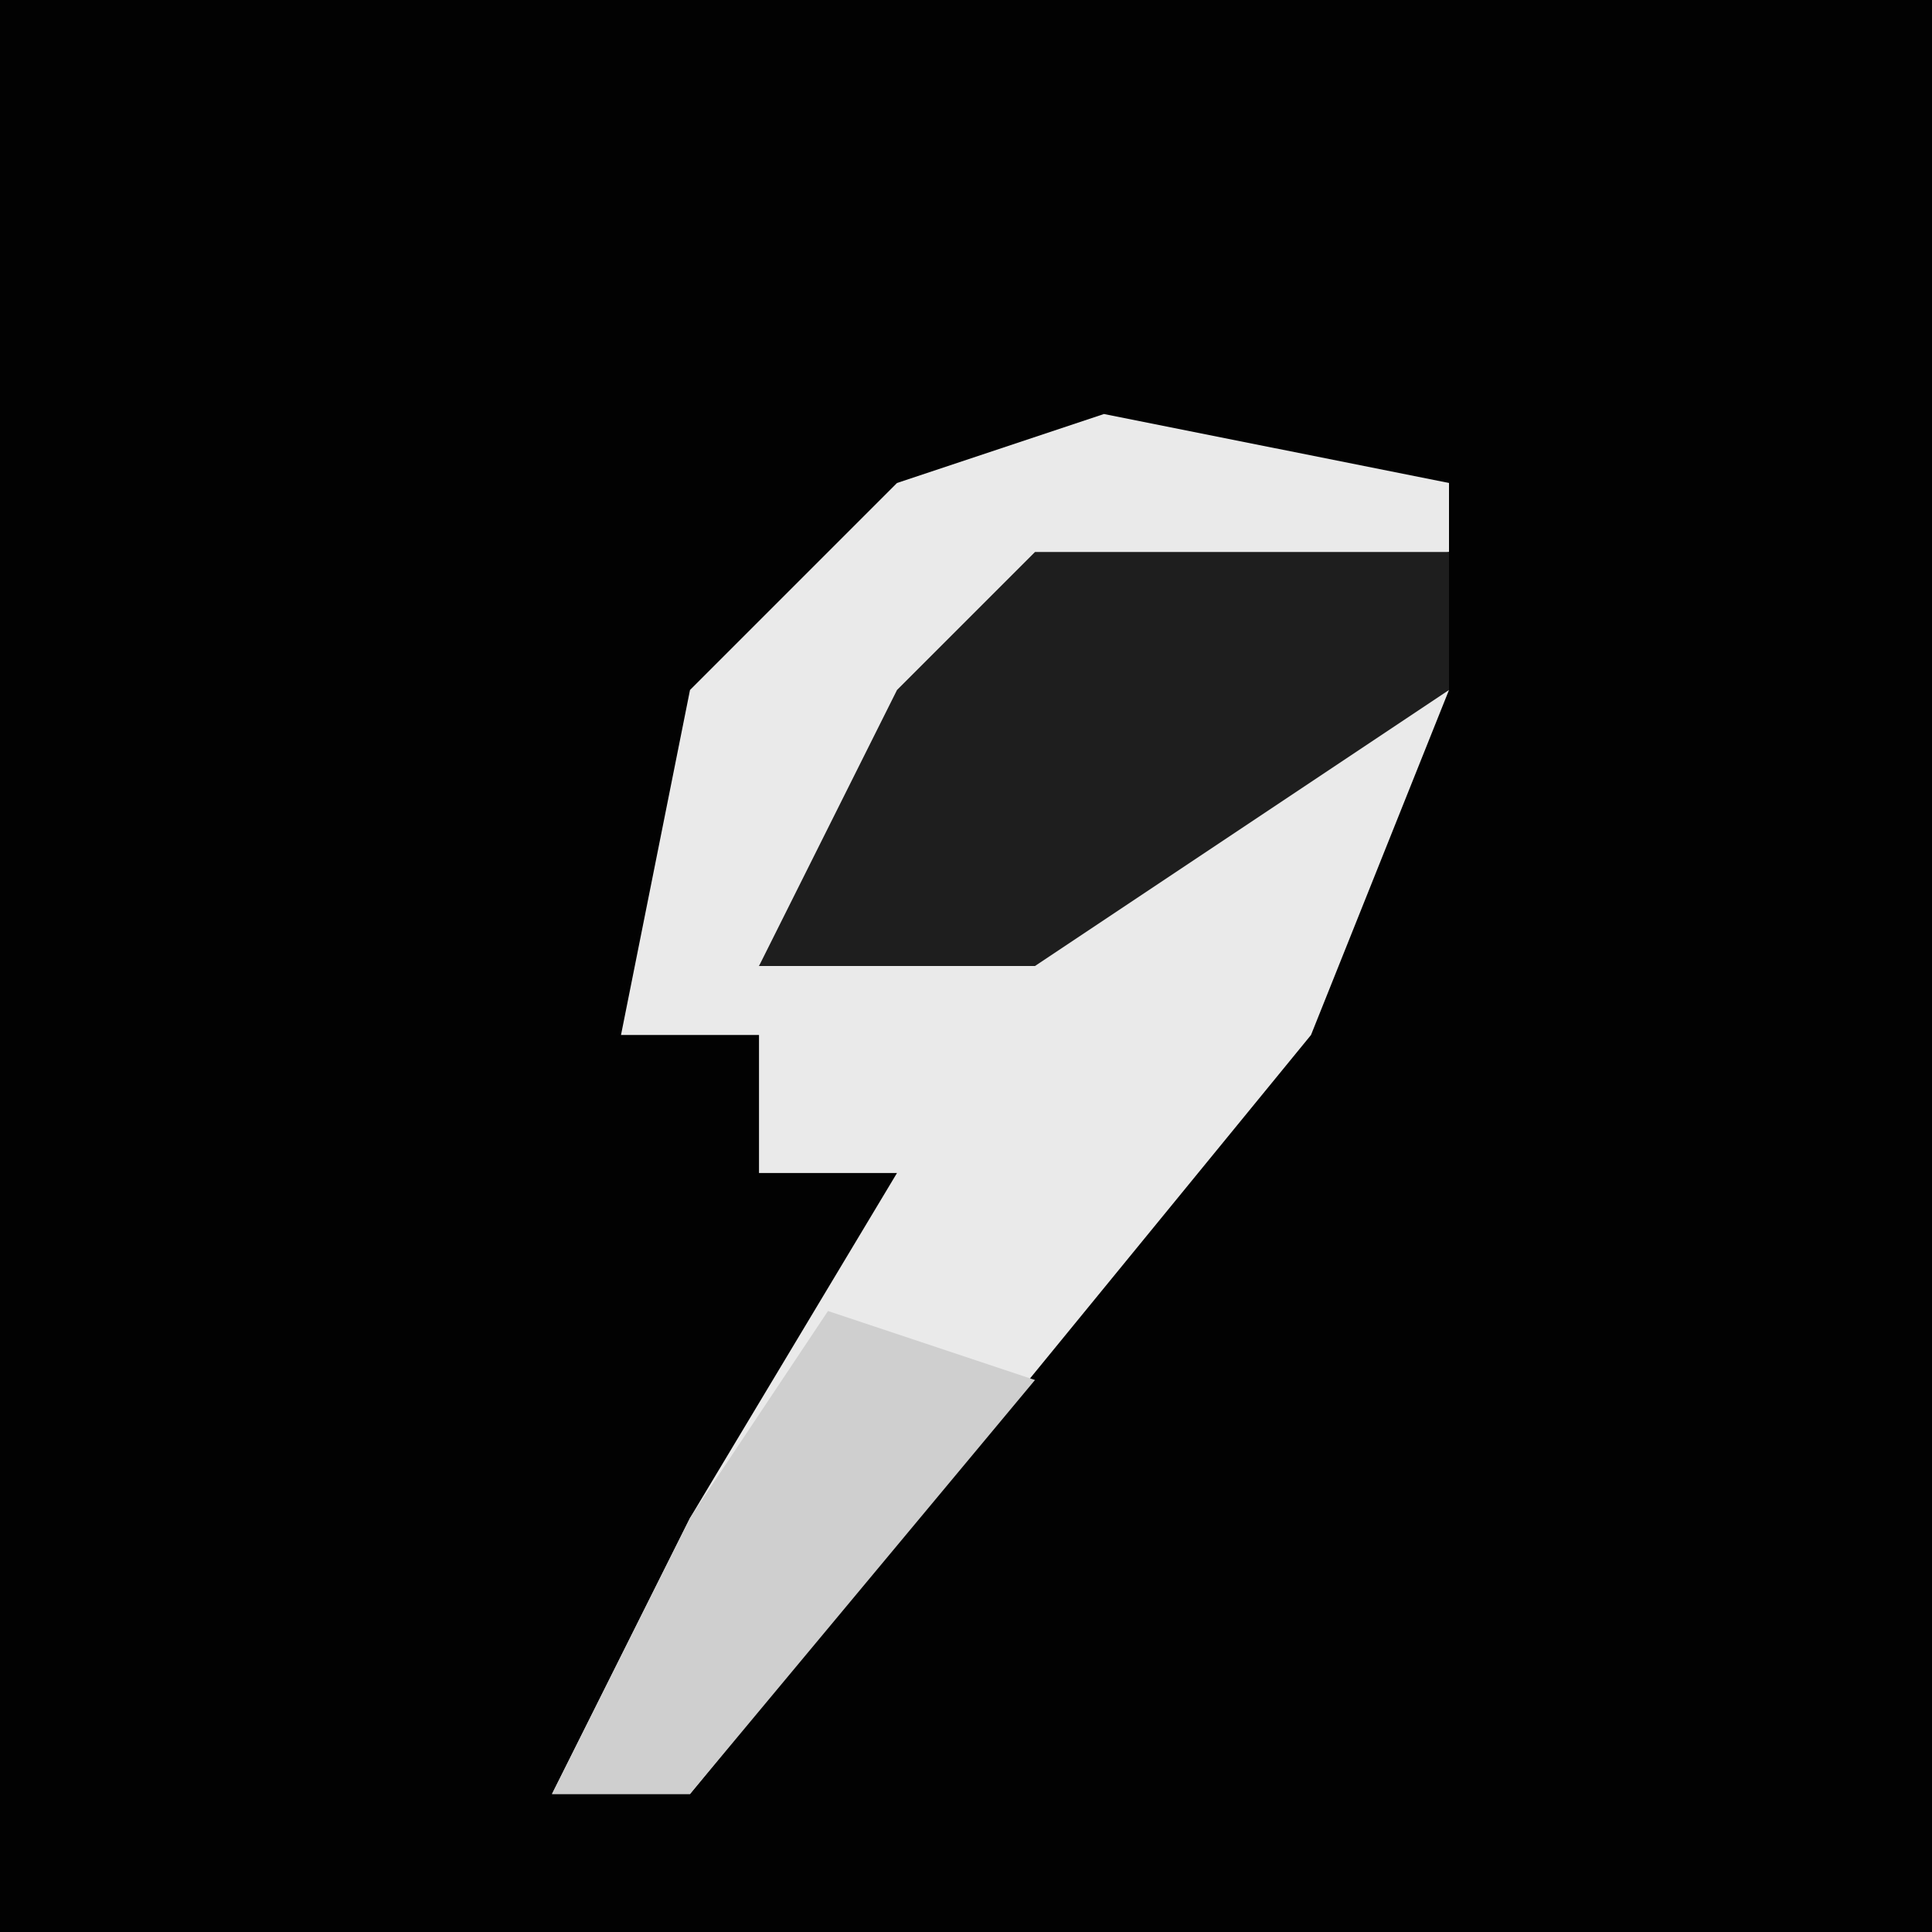 <?xml version="1.0" encoding="UTF-8"?>
<svg version="1.1" xmlns="http://www.w3.org/2000/svg" width="28" height="28">
<path d="M0,0 L28,0 L28,28 L0,28 Z " fill="#020202" transform="translate(0,0)"/>
<path d="M0,0 L5,1 L5,2 L-2,4 L-5,8 L2,5 L5,4 L3,9 L-6,20 L-8,20 L-6,16 L-3,11 L-5,11 L-5,9 L-7,9 L-6,4 L-3,1 Z " fill="#EAEAEA" transform="translate(16,6)"/>
<path d="M0,0 L6,0 L6,2 L0,6 L-4,6 L-2,2 Z " fill="#1E1E1E" transform="translate(15,8)"/>
<path d="M0,0 L3,1 L-2,7 L-4,7 L-2,3 Z " fill="#CFCFCF" transform="translate(12,19)"/>
</svg>
